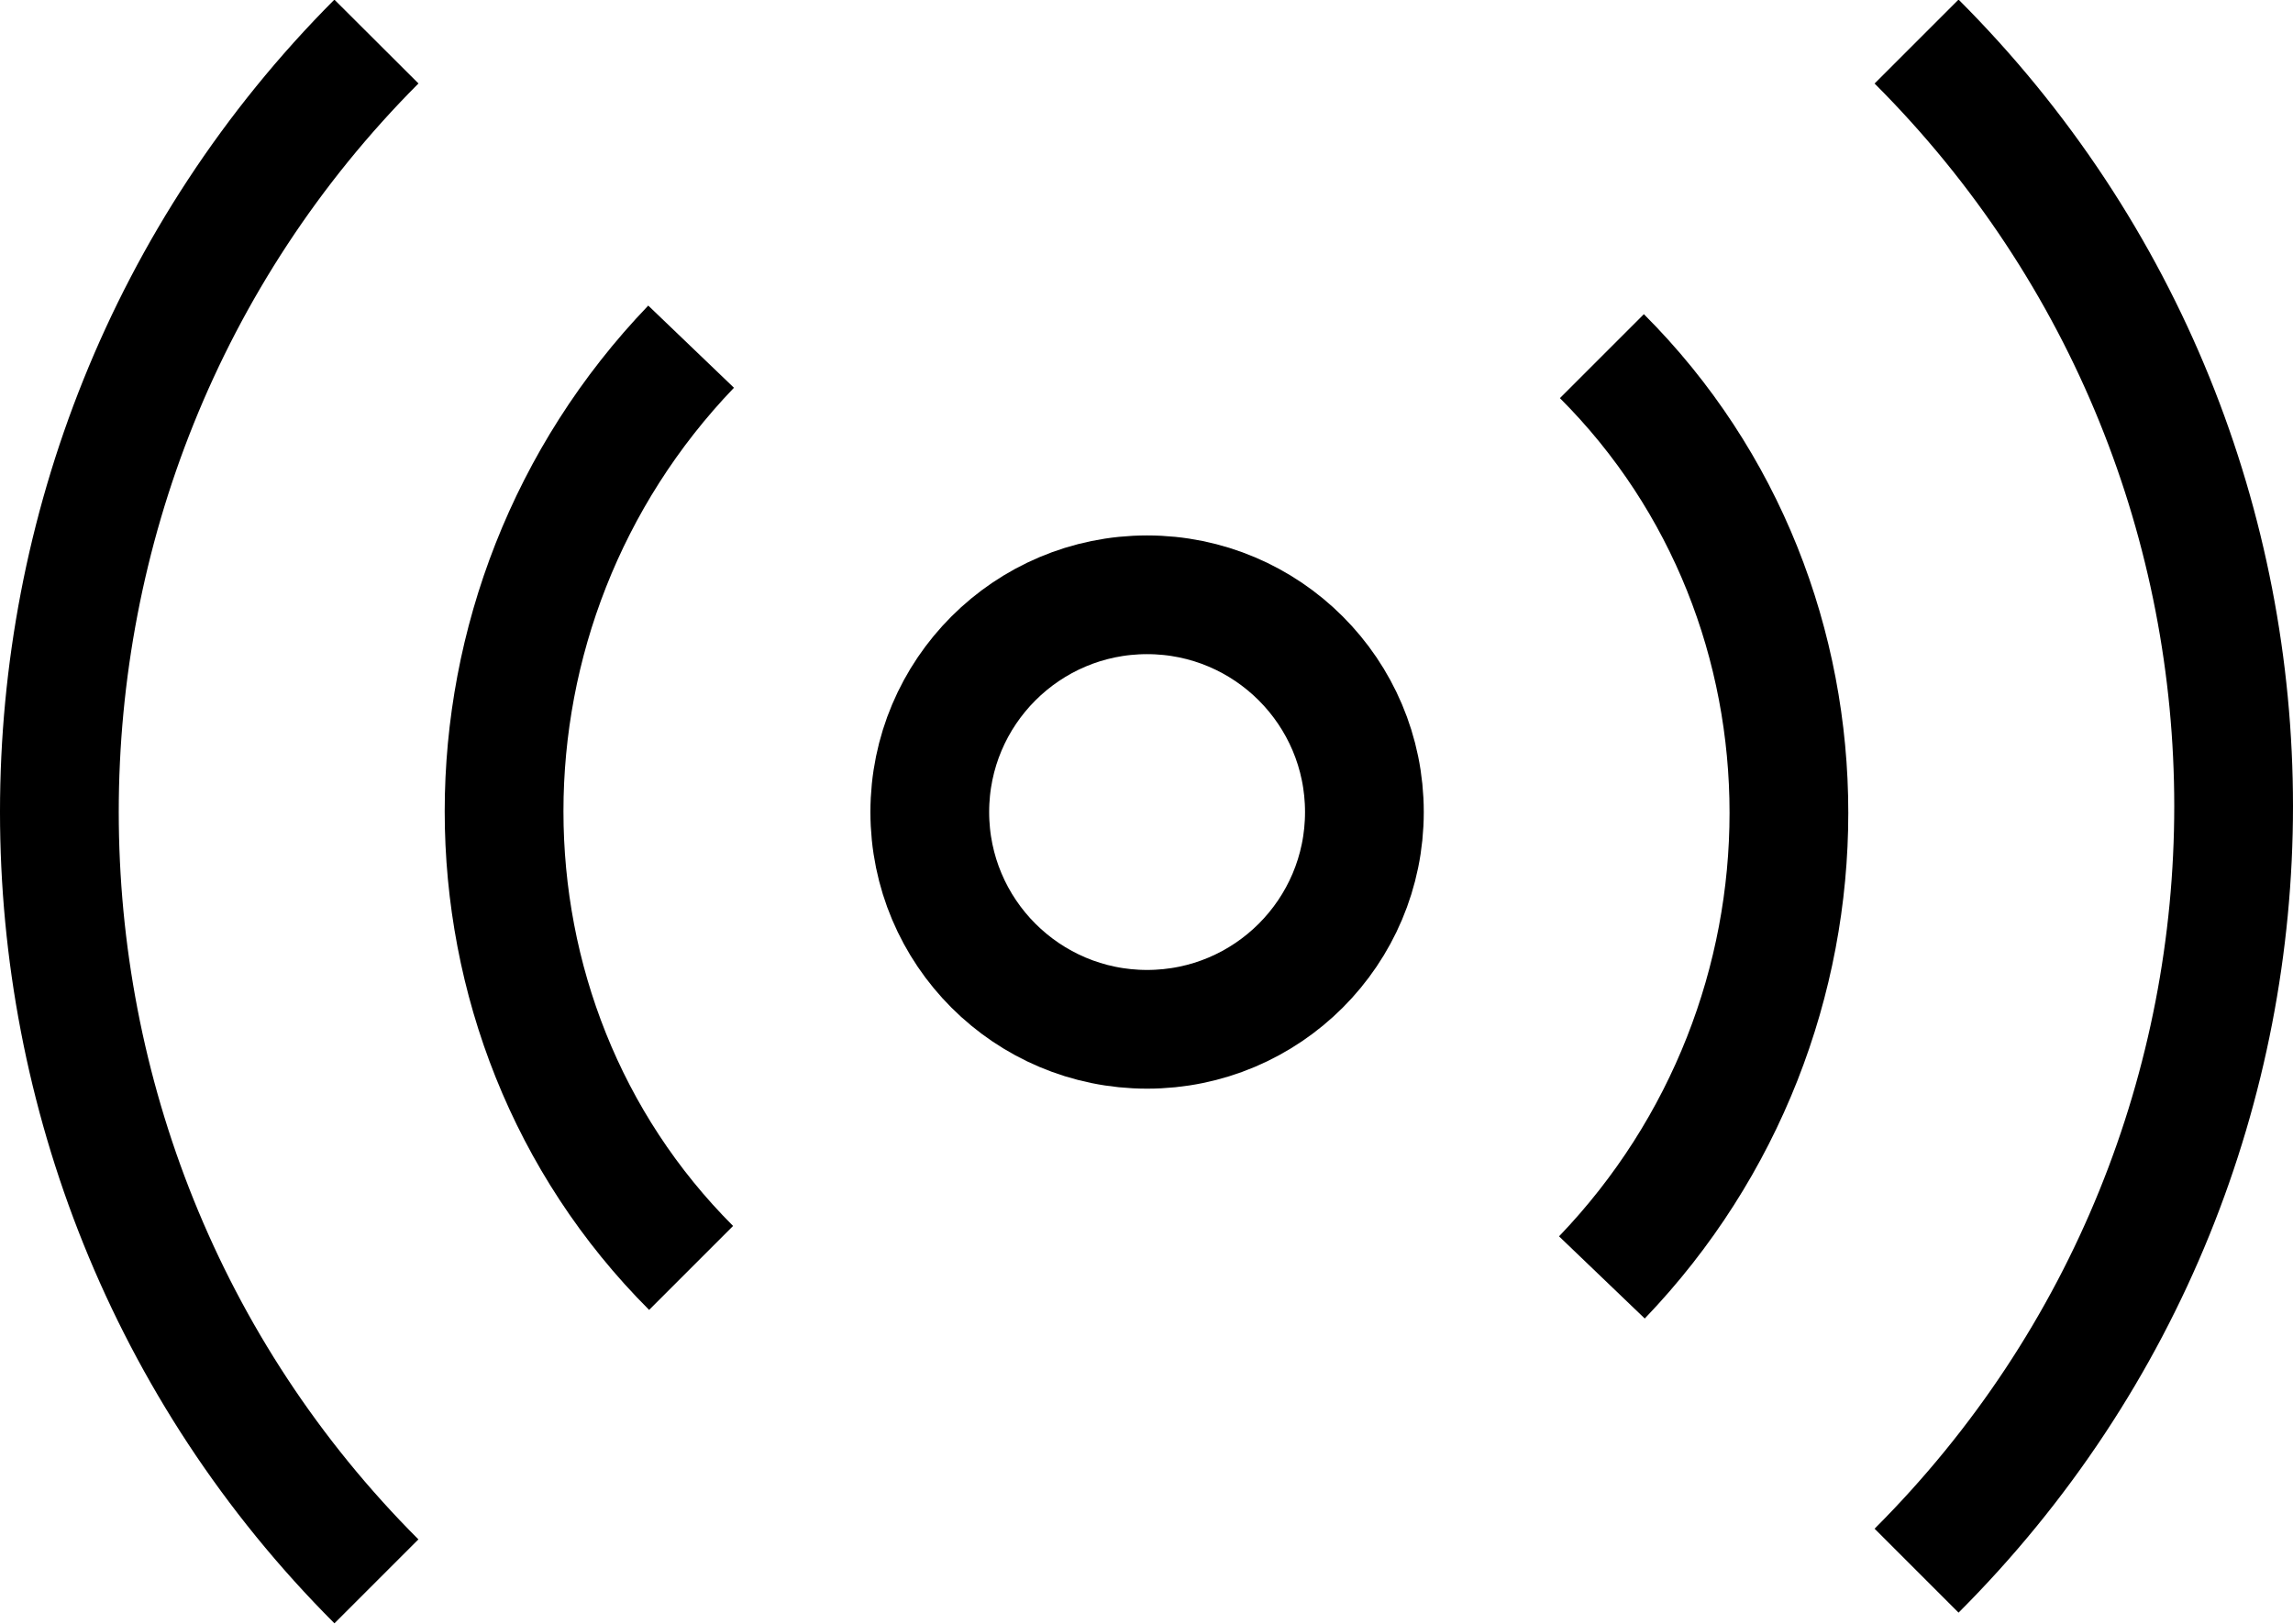 <?xml version="1.0" encoding="UTF-8"?>
<svg id="Layer_1" data-name="Layer 1" xmlns="http://www.w3.org/2000/svg" viewBox="0 0 19.31 13.68">
  <defs>
    <style>
      .cls-1 {
        fill: none;
        stroke: #000;
      }
    </style>
  </defs>
  <path class="cls-1" d="m3.17,13.32C-.39,9.76-.39,3.92,3.17.35"/>
  <path class="cls-1" d="m5.82,10.68c-2.1-2.1-2.1-5.57,0-7.76"/>
  <circle class="cls-1" cx="9.66" cy="6.84" r="1.83"/>
  <path class="cls-1" d="m13.49,3c2.1,2.1,2.1,5.57,0,7.76"/>
  <path class="cls-1" d="m16.14.35c3.56,3.56,3.56,9.32,0,12.88"/>
</svg>